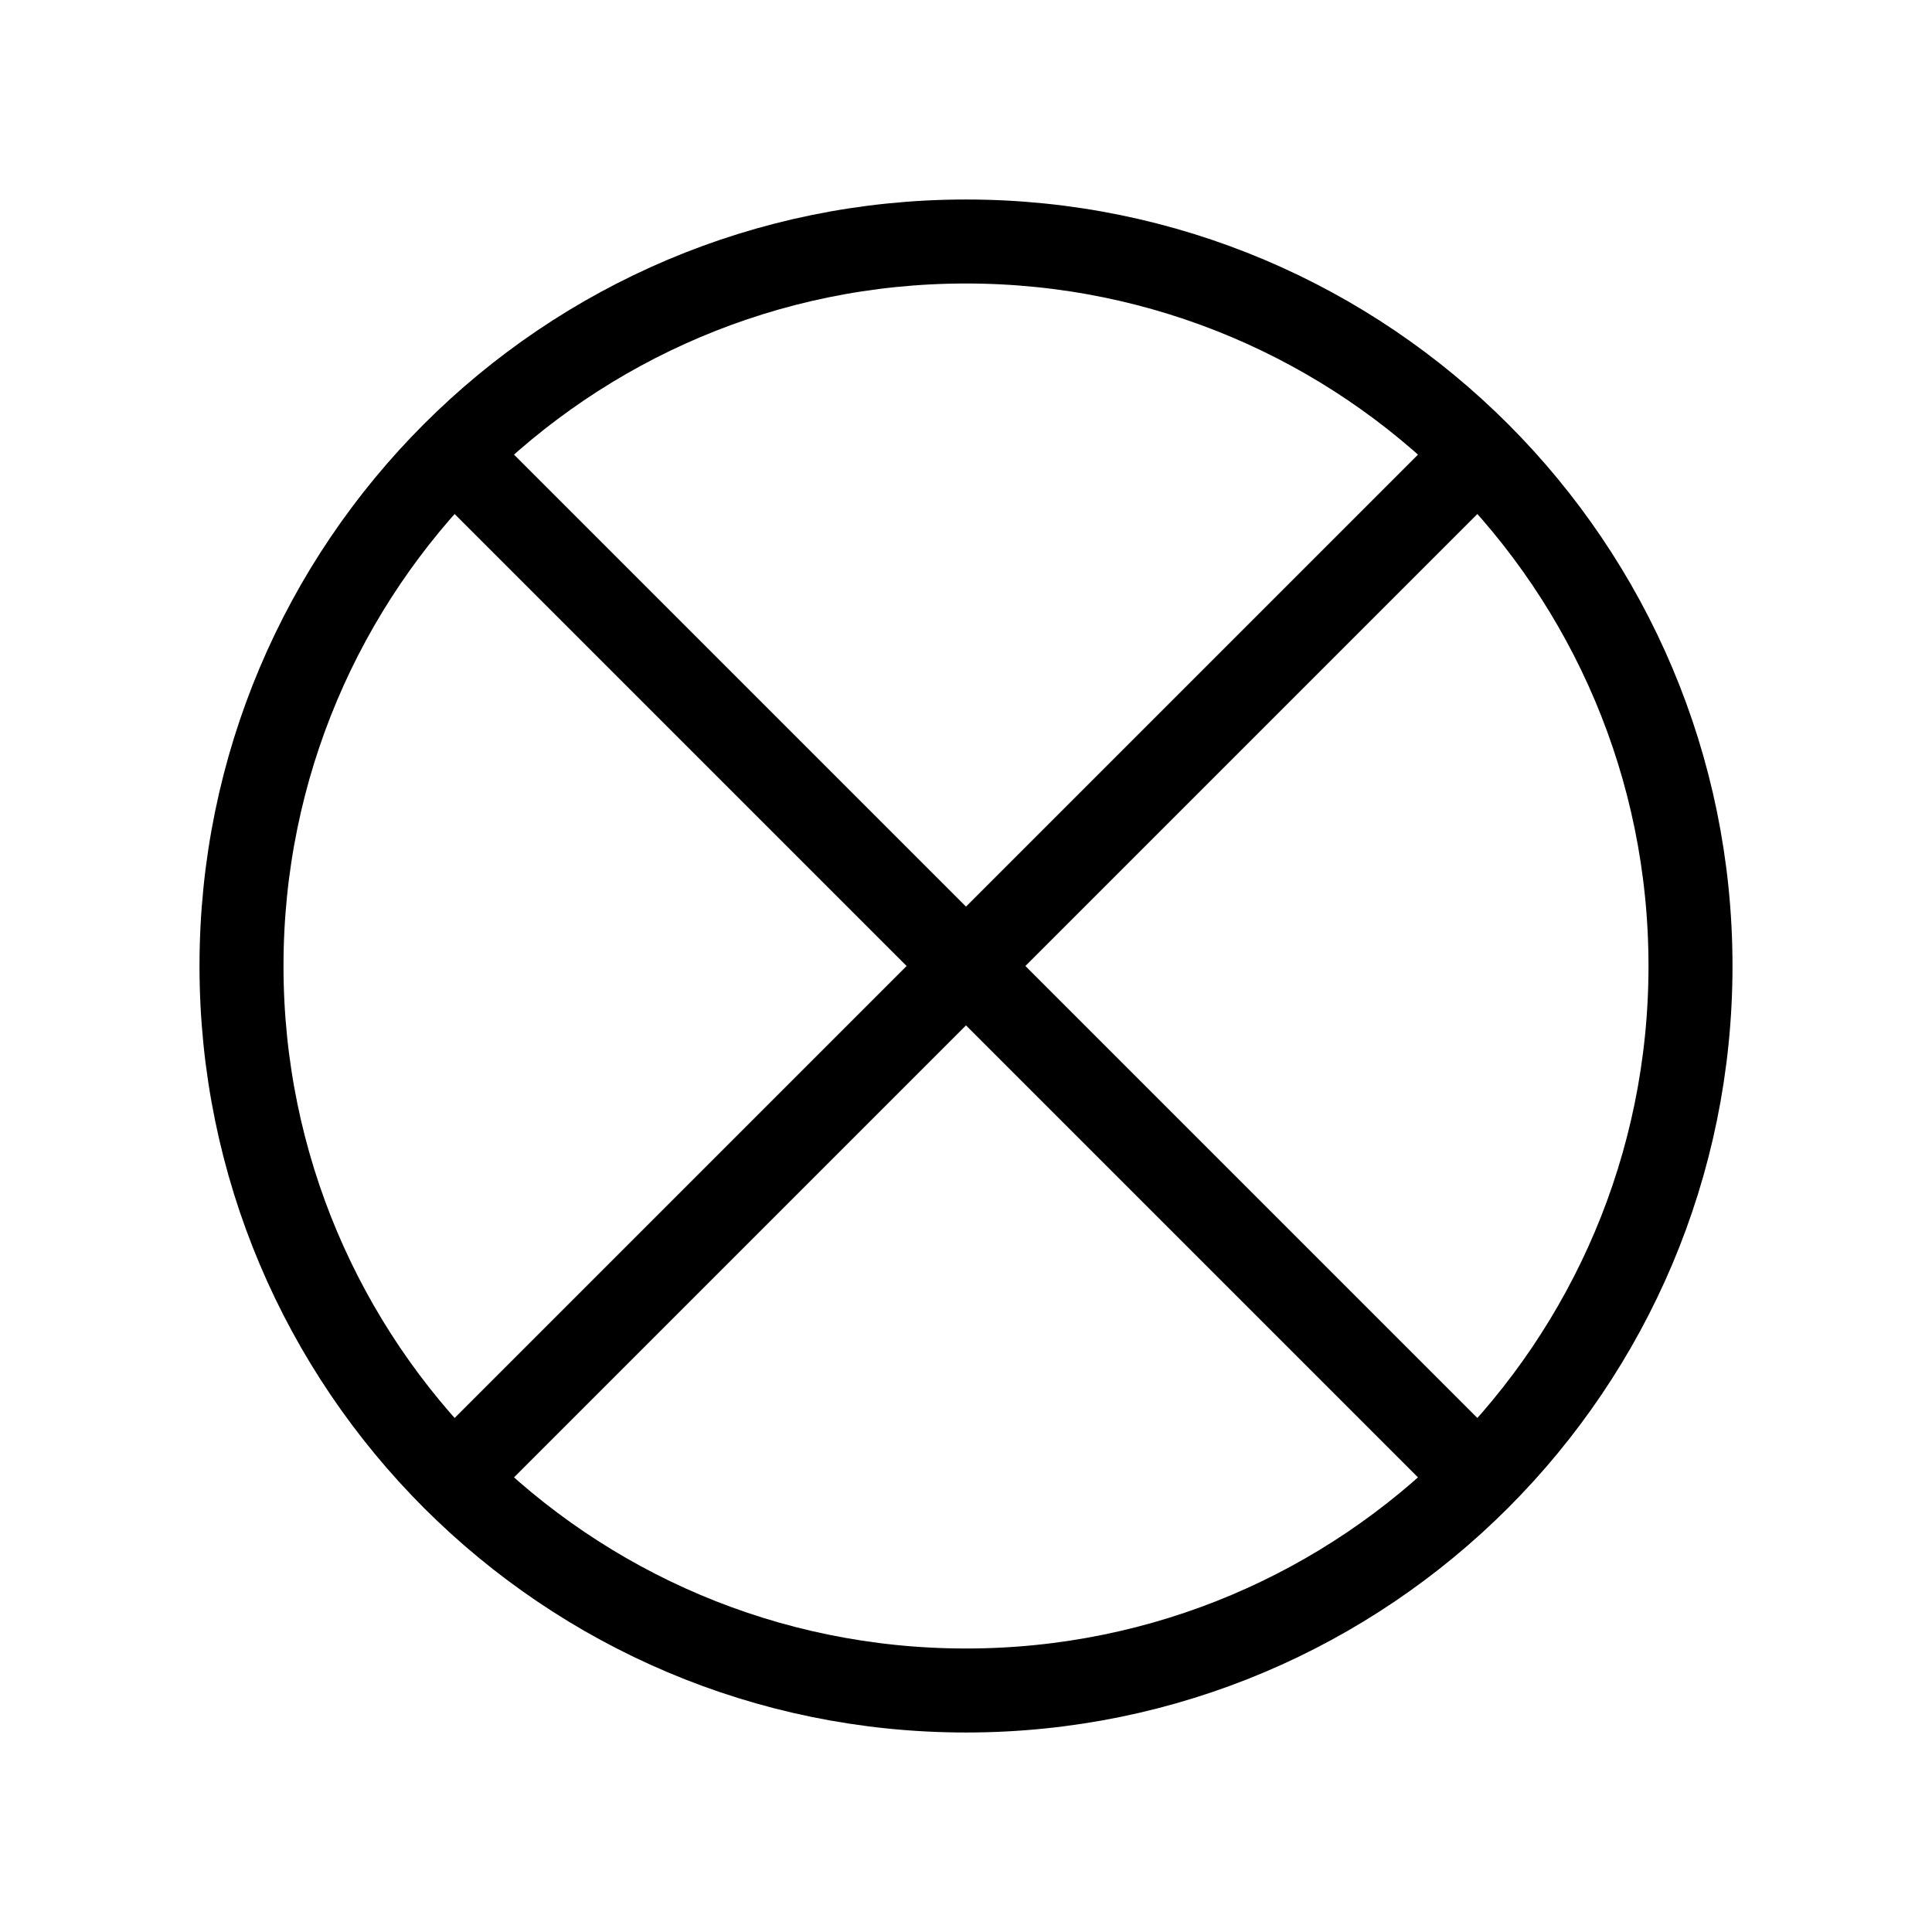 <svg width="46" height="46" viewBox="0 0 46 46" fill="none" xmlns="http://www.w3.org/2000/svg">
<path d="M23 40.25C32.527 40.25 40.25 32.527 40.25 23C40.25 13.473 32.527 5.75 23 5.75C13.473 5.75 5.75 13.473 5.75 23C5.75 32.527 13.473 40.25 23 40.25Z" stroke="black" stroke-width="2" stroke-linecap="round" stroke-linejoin="round"/>
<path d="M34.5 11.5L11.5 34.5" stroke="black" stroke-width="2" stroke-linecap="round" stroke-linejoin="round"/>
<path d="M11.5 11.5L34.5 34.5" stroke="black" stroke-width="2" stroke-linecap="round" stroke-linejoin="round"/>
</svg>
